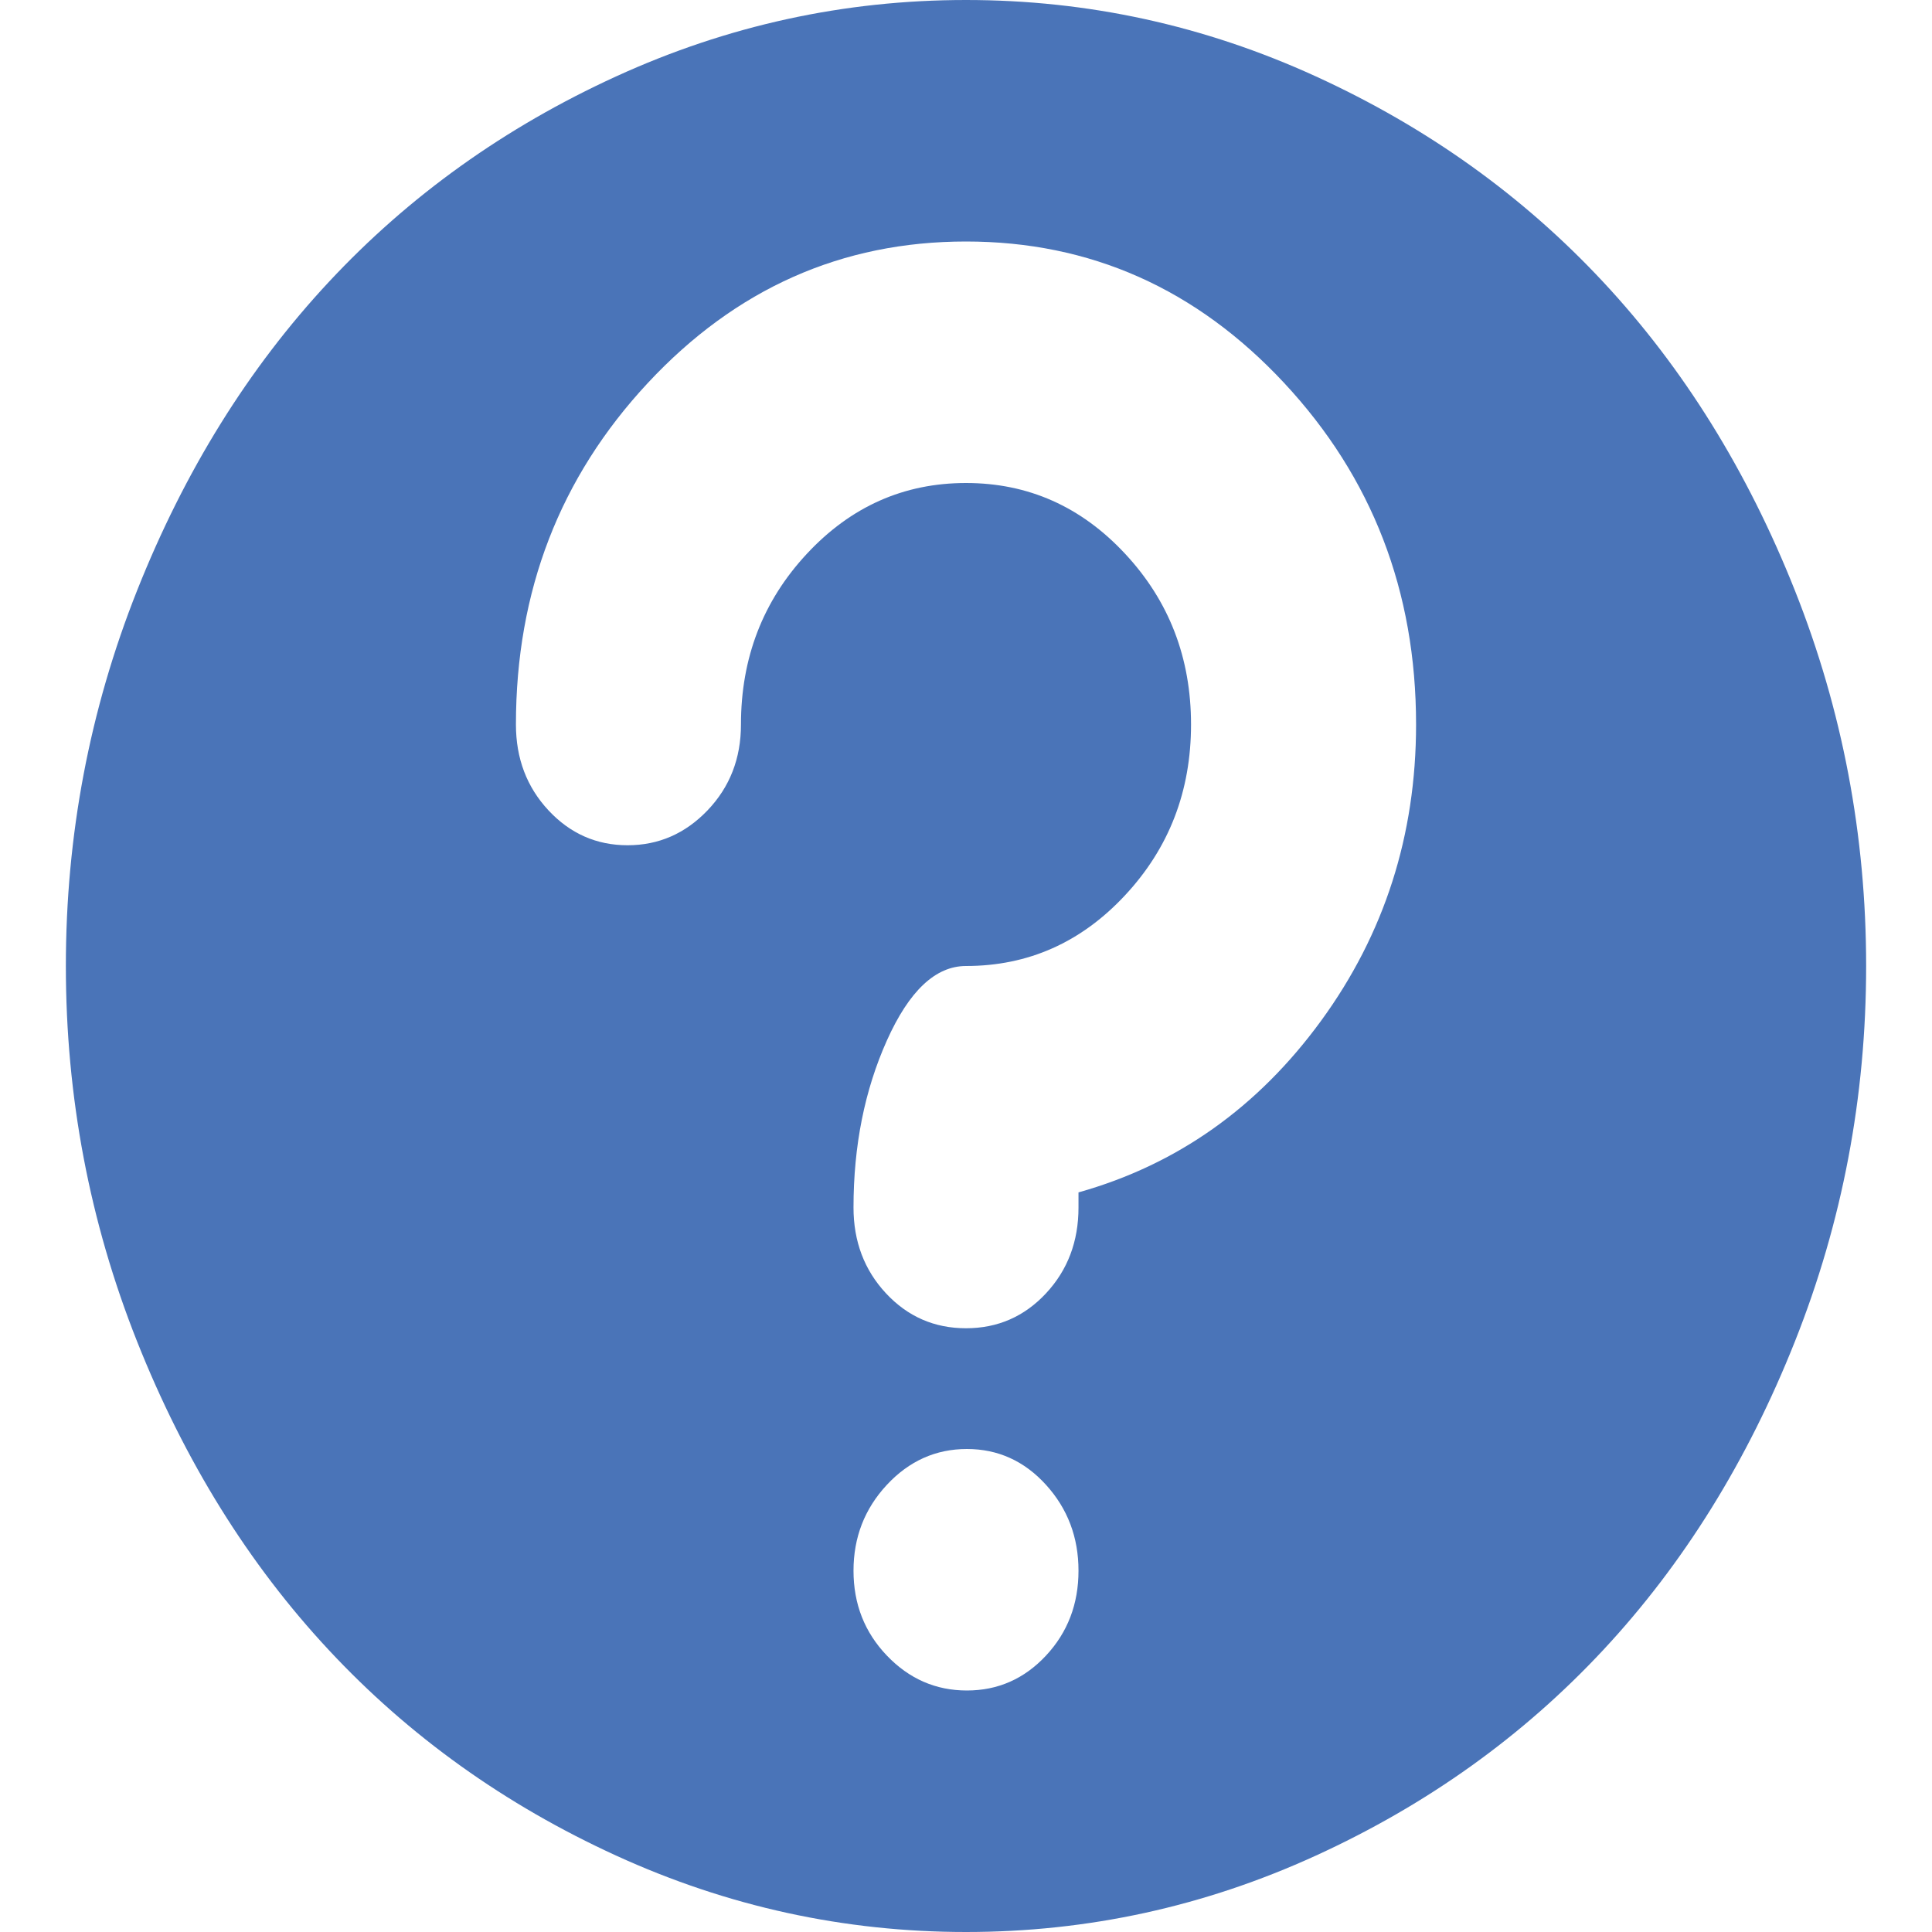 <svg width="25" height="25" viewBox="0 0 41 44" fill="none" xmlns="http://www.w3.org/2000/svg">
<path d="M20.5 44C17.724 44 15.068 43.42 12.532 42.26C9.996 41.1 7.814 39.538 5.986 37.576C4.157 35.614 2.703 33.272 1.622 30.551C0.541 27.829 0 24.979 0 22C0 19.021 0.541 16.171 1.622 13.449C2.703 10.728 4.157 8.386 5.986 6.424C7.814 4.462 9.996 2.9 12.532 1.74C15.068 0.58 17.724 0 20.5 0C23.276 0 25.932 0.58 28.468 1.74C31.004 2.9 33.186 4.462 35.014 6.424C36.843 8.386 38.297 10.728 39.378 13.449C40.459 16.171 41 19.021 41 22C41 24.979 40.459 27.829 39.378 30.551C38.297 33.272 36.843 35.614 35.014 37.576C33.186 39.538 31.004 41.1 28.468 42.26C25.932 43.42 23.276 44 20.5 44ZM20.52 38.5C21.227 38.5 21.828 38.235 22.322 37.705C22.816 37.175 23.062 36.531 23.062 35.772C23.062 35.012 22.816 34.361 22.322 33.816C21.828 33.272 21.227 33 20.52 33C19.813 33 19.205 33.272 18.698 33.816C18.191 34.361 17.938 35.012 17.938 35.772C17.938 36.531 18.191 37.175 18.698 37.705C19.205 38.235 19.813 38.5 20.52 38.5ZM20.5 5.5C17.671 5.5 15.255 6.574 13.253 8.723C11.251 10.871 10.25 13.463 10.25 16.5C10.25 17.273 10.497 17.925 10.991 18.455C11.485 18.985 12.085 19.25 12.793 19.25C13.5 19.25 14.107 18.985 14.614 18.455C15.121 17.925 15.375 17.273 15.375 16.5C15.375 14.982 15.876 13.685 16.877 12.611C17.877 11.537 19.085 11 20.5 11C21.915 11 23.123 11.537 24.123 12.611C25.125 13.685 25.625 14.982 25.625 16.5C25.625 18.018 25.125 19.314 24.123 20.389C23.123 21.463 21.915 22 20.5 22C19.806 22 19.205 22.566 18.698 23.697C18.191 24.829 17.938 26.096 17.938 27.5C17.938 28.273 18.184 28.925 18.678 29.455C19.172 29.985 19.779 30.25 20.5 30.25C21.221 30.25 21.828 29.985 22.322 29.455C22.816 28.925 23.062 28.273 23.062 27.5V27.156C25.305 26.526 27.146 25.223 28.588 23.246C30.029 21.27 30.75 19.021 30.75 16.5C30.75 13.463 29.749 10.871 27.747 8.723C25.745 6.574 23.329 5.5 20.5 5.5Z" fill="#4A74B8"/>
</svg>
